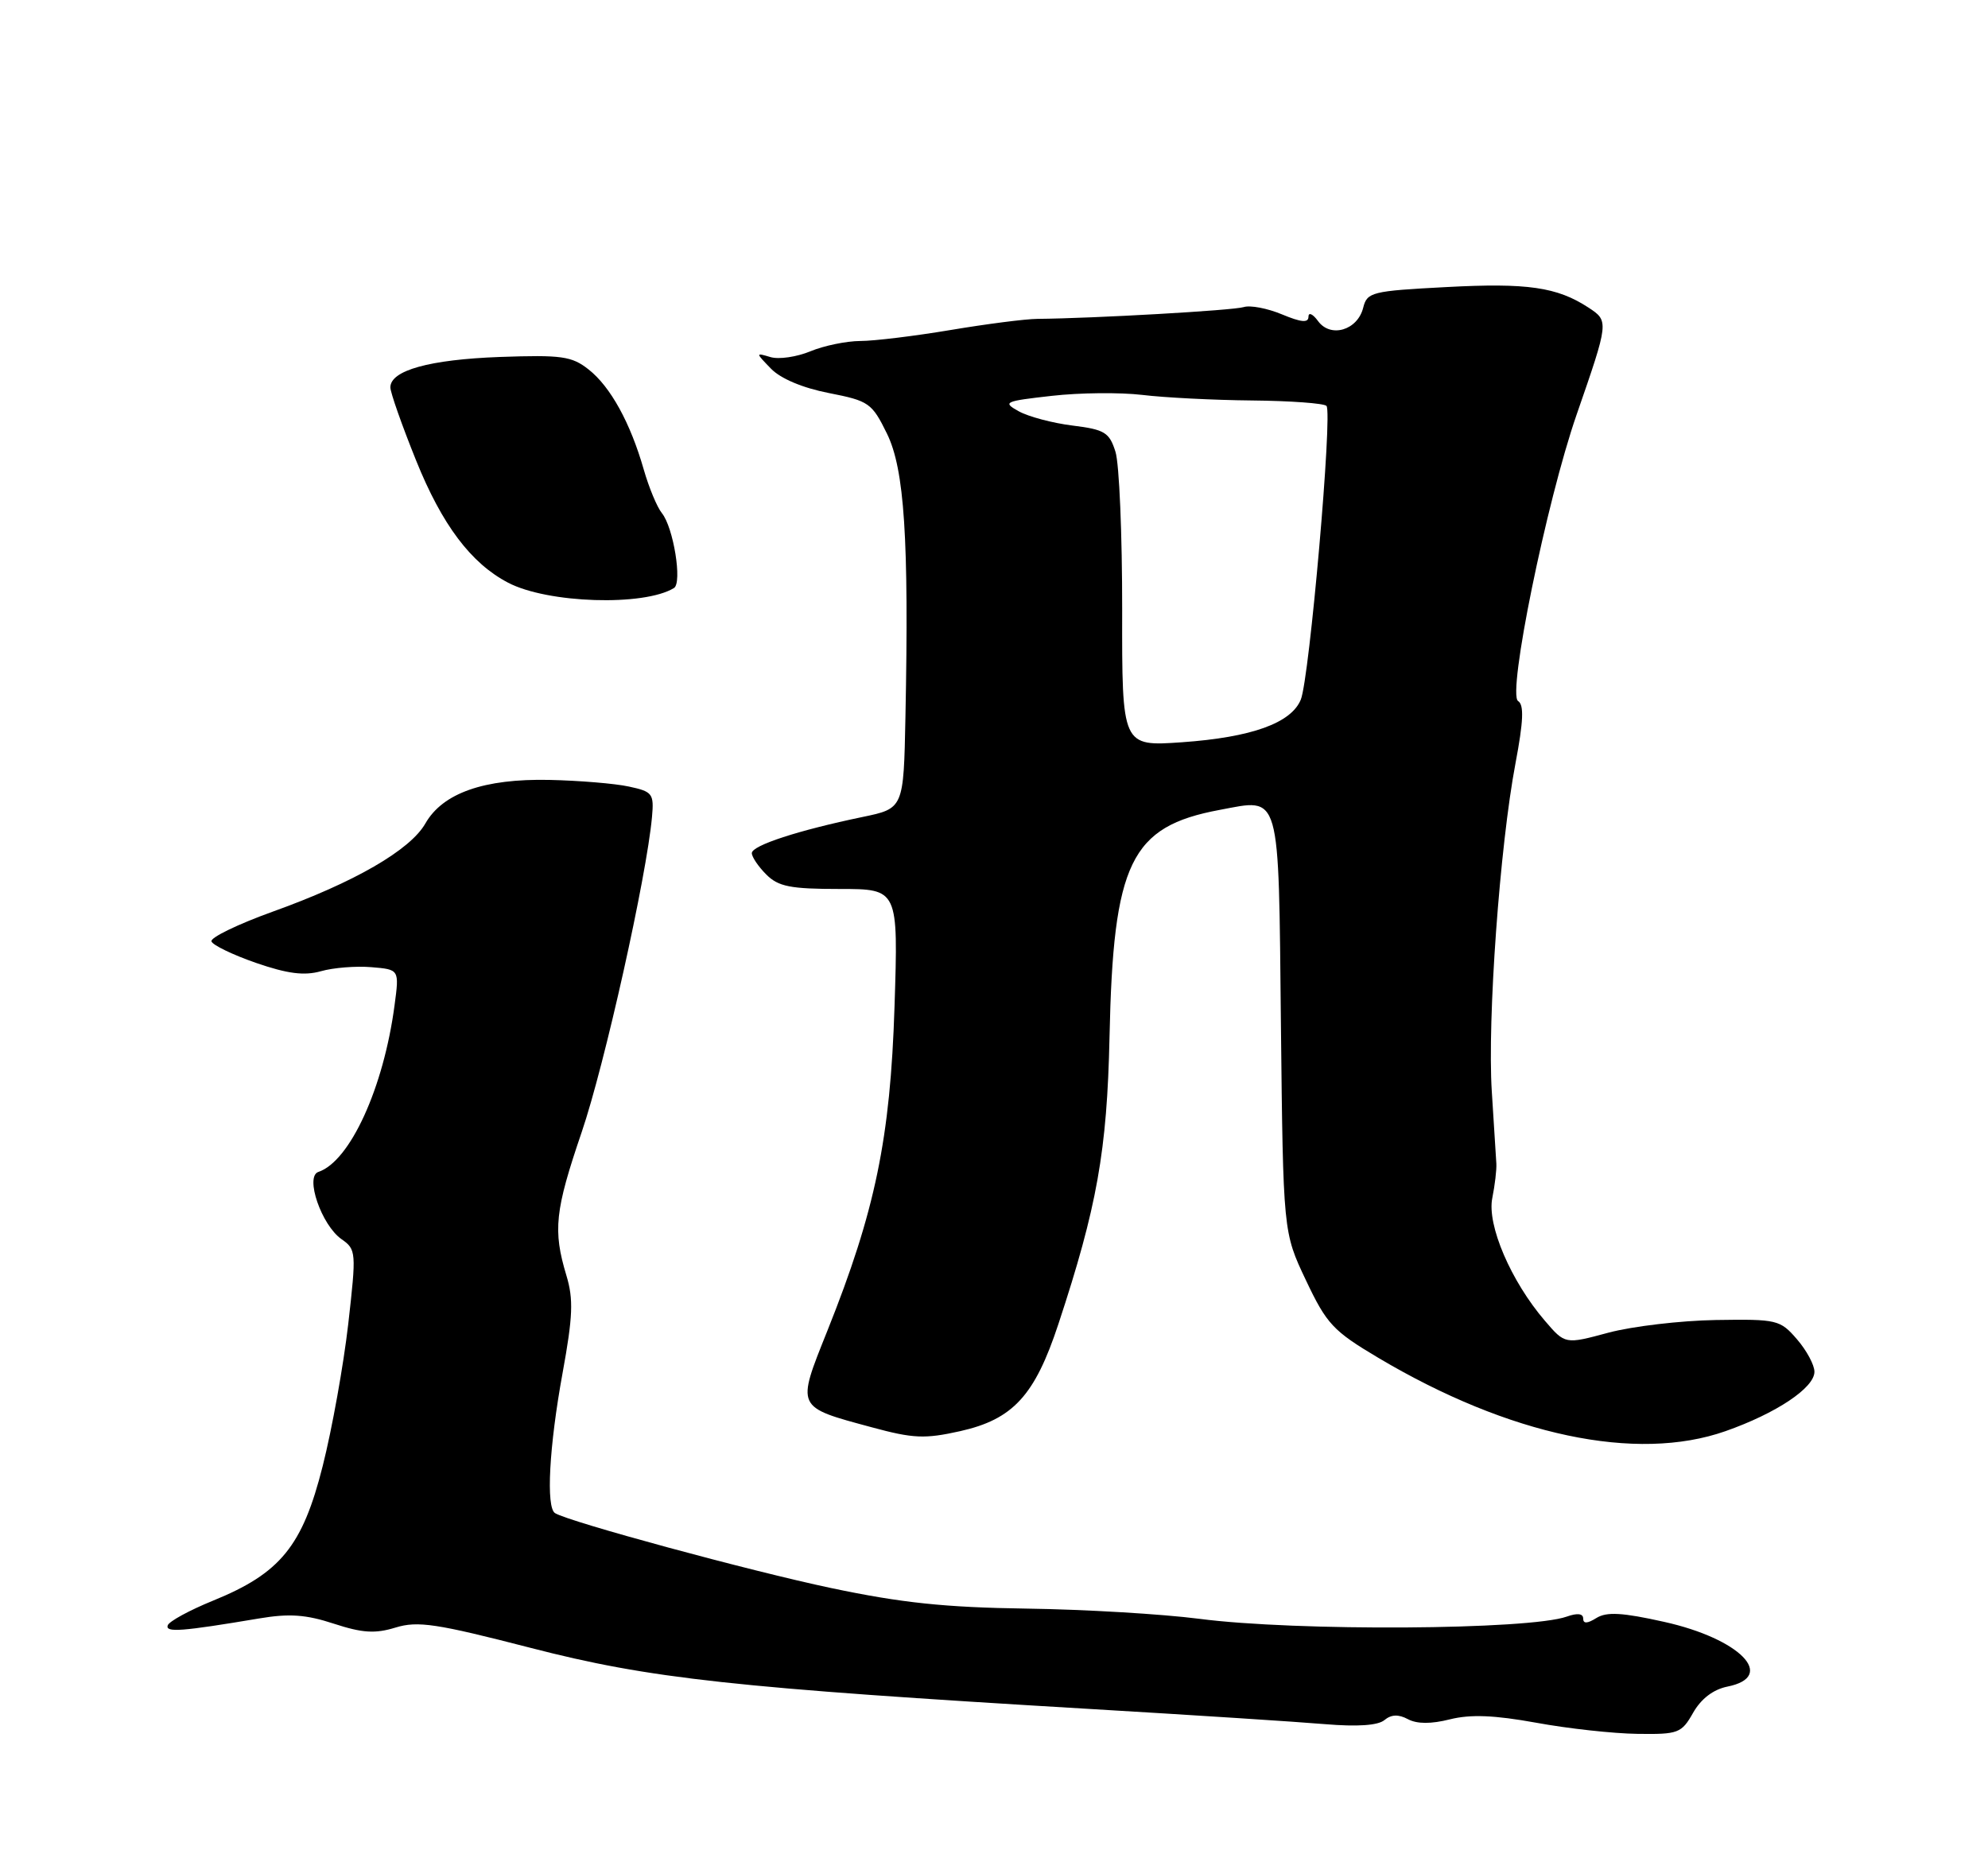 <?xml version="1.0" encoding="UTF-8" standalone="no"?>
<!DOCTYPE svg PUBLIC "-//W3C//DTD SVG 1.1//EN" "http://www.w3.org/Graphics/SVG/1.1/DTD/svg11.dtd" >
<svg xmlns="http://www.w3.org/2000/svg" xmlns:xlink="http://www.w3.org/1999/xlink" version="1.1" viewBox="0 0 275 256">
 <g >
 <path fill="currentColor"
d=" M 234.21 236.98 C 235.32 235.03 237.01 233.75 238.96 233.36 C 245.83 231.98 240.69 226.73 230.18 224.40 C 224.40 223.11 222.25 222.99 220.83 223.87 C 219.57 224.66 219.00 224.68 219.00 223.94 C 219.00 223.25 218.19 223.16 216.75 223.67 C 211.57 225.53 179.30 225.73 165.88 223.98 C 160.75 223.32 150.02 222.68 142.03 222.57 C 130.73 222.41 124.72 221.78 114.99 219.73 C 103.71 217.35 78.73 210.57 76.78 209.36 C 75.51 208.58 75.96 200.17 77.82 189.98 C 79.25 182.15 79.34 179.76 78.35 176.48 C 76.47 170.23 76.76 167.52 80.46 156.66 C 83.64 147.34 89.44 121.30 90.19 113.04 C 90.48 109.81 90.27 109.53 87.00 108.83 C 85.08 108.41 80.12 108.00 76.00 107.91 C 66.96 107.72 61.24 109.73 58.84 113.94 C 56.74 117.62 49.01 122.09 37.72 126.14 C 32.89 127.88 29.08 129.73 29.25 130.25 C 29.42 130.77 32.20 132.11 35.42 133.23 C 39.77 134.73 42.08 135.03 44.39 134.38 C 46.10 133.89 49.24 133.64 51.37 133.82 C 55.24 134.14 55.24 134.14 54.58 139.08 C 53.07 150.51 48.41 160.70 44.04 162.15 C 42.15 162.78 44.47 169.52 47.25 171.46 C 49.28 172.88 49.30 173.24 48.17 183.21 C 47.52 188.87 45.94 197.70 44.64 202.84 C 41.85 213.93 38.79 217.68 29.47 221.47 C 26.21 222.80 23.39 224.33 23.20 224.89 C 22.86 225.91 25.15 225.73 35.86 223.93 C 40.01 223.23 42.33 223.39 46.19 224.66 C 50.14 225.95 51.90 226.06 54.72 225.19 C 57.79 224.25 60.37 224.64 73.39 228.00 C 89.92 232.27 101.44 233.53 151.00 236.47 C 165.03 237.30 179.57 238.24 183.32 238.56 C 187.75 238.93 190.61 238.74 191.50 238.00 C 192.45 237.21 193.45 237.17 194.76 237.87 C 196.01 238.54 197.96 238.55 200.57 237.89 C 203.42 237.18 206.70 237.31 212.50 238.36 C 216.90 239.17 223.20 239.86 226.50 239.90 C 232.16 239.98 232.60 239.82 234.21 236.98 Z  M 238.68 198.02 C 245.71 195.55 250.98 192.03 250.99 189.81 C 251.00 188.87 249.91 186.85 248.58 185.31 C 246.24 182.60 245.84 182.51 237.33 182.64 C 232.47 182.72 225.80 183.51 222.50 184.39 C 216.50 186.01 216.50 186.01 213.71 182.75 C 209.01 177.28 205.67 169.49 206.43 165.76 C 206.79 163.97 207.04 161.82 206.99 161.00 C 206.94 160.18 206.65 155.68 206.36 151.00 C 205.73 141.13 207.47 117.03 209.64 105.60 C 210.74 99.78 210.83 97.52 210.00 97.00 C 208.48 96.06 213.92 69.42 218.09 57.38 C 222.57 44.46 222.57 44.42 219.72 42.55 C 215.39 39.72 211.28 39.12 200.07 39.72 C 189.74 40.26 189.11 40.42 188.57 42.58 C 187.79 45.70 184.06 46.80 182.33 44.43 C 181.60 43.43 181.00 43.16 181.00 43.82 C 181.00 44.70 180.01 44.61 177.34 43.50 C 175.33 42.66 172.94 42.20 172.04 42.49 C 170.59 42.95 151.32 44.05 143.50 44.12 C 141.85 44.13 136.45 44.83 131.50 45.66 C 126.55 46.49 120.92 47.18 119.00 47.18 C 117.08 47.19 113.97 47.83 112.09 48.61 C 110.21 49.39 107.74 49.75 106.59 49.41 C 104.50 48.79 104.50 48.79 106.65 51.01 C 107.97 52.38 111.04 53.68 114.65 54.38 C 120.20 55.47 120.61 55.75 122.70 60.01 C 125.11 64.94 125.74 74.51 125.25 99.18 C 125.00 111.86 125.00 111.86 119.31 113.04 C 110.45 114.88 104.00 116.98 104.00 118.04 C 104.00 118.57 104.90 119.90 106.00 121.00 C 107.67 122.67 109.33 123.00 116.13 123.00 C 124.26 123.00 124.26 123.00 123.74 139.25 C 123.16 157.49 121.07 167.58 114.45 184.13 C 110.15 194.88 110.03 194.63 120.58 197.48 C 126.33 199.04 127.92 199.11 132.81 198.02 C 140.13 196.38 143.14 193.10 146.40 183.22 C 151.75 167.02 153.14 159.22 153.48 143.49 C 153.99 119.31 156.39 114.36 168.71 112.06 C 177.23 110.47 176.85 109.11 177.19 141.76 C 177.50 170.50 177.50 170.50 180.65 177.14 C 183.52 183.20 184.40 184.15 190.66 187.87 C 208.79 198.64 226.36 202.35 238.68 198.02 Z  M 93.23 81.36 C 94.40 80.64 93.16 72.97 91.56 71.00 C 90.89 70.17 89.77 67.47 89.06 65.00 C 87.21 58.52 84.45 53.50 81.42 51.12 C 79.09 49.28 77.70 49.09 69.14 49.39 C 59.41 49.75 54.00 51.25 54.00 53.60 C 54.00 54.31 55.60 58.85 57.55 63.69 C 61.14 72.61 65.15 77.94 70.28 80.62 C 75.75 83.49 89.09 83.91 93.23 81.36 Z  M 155.23 84.39 C 155.24 74.00 154.83 64.15 154.30 62.50 C 153.46 59.83 152.81 59.43 148.36 58.88 C 145.61 58.54 142.27 57.65 140.93 56.91 C 138.64 55.64 138.92 55.51 145.50 54.77 C 149.35 54.33 154.97 54.28 158.00 54.64 C 161.03 55.01 167.85 55.36 173.17 55.41 C 178.49 55.46 183.13 55.80 183.49 56.16 C 184.36 57.03 181.14 93.86 179.94 96.80 C 178.61 100.05 173.13 102.02 163.50 102.70 C 155.20 103.28 155.20 103.28 155.23 84.39 Z "/>
</g>
</svg>